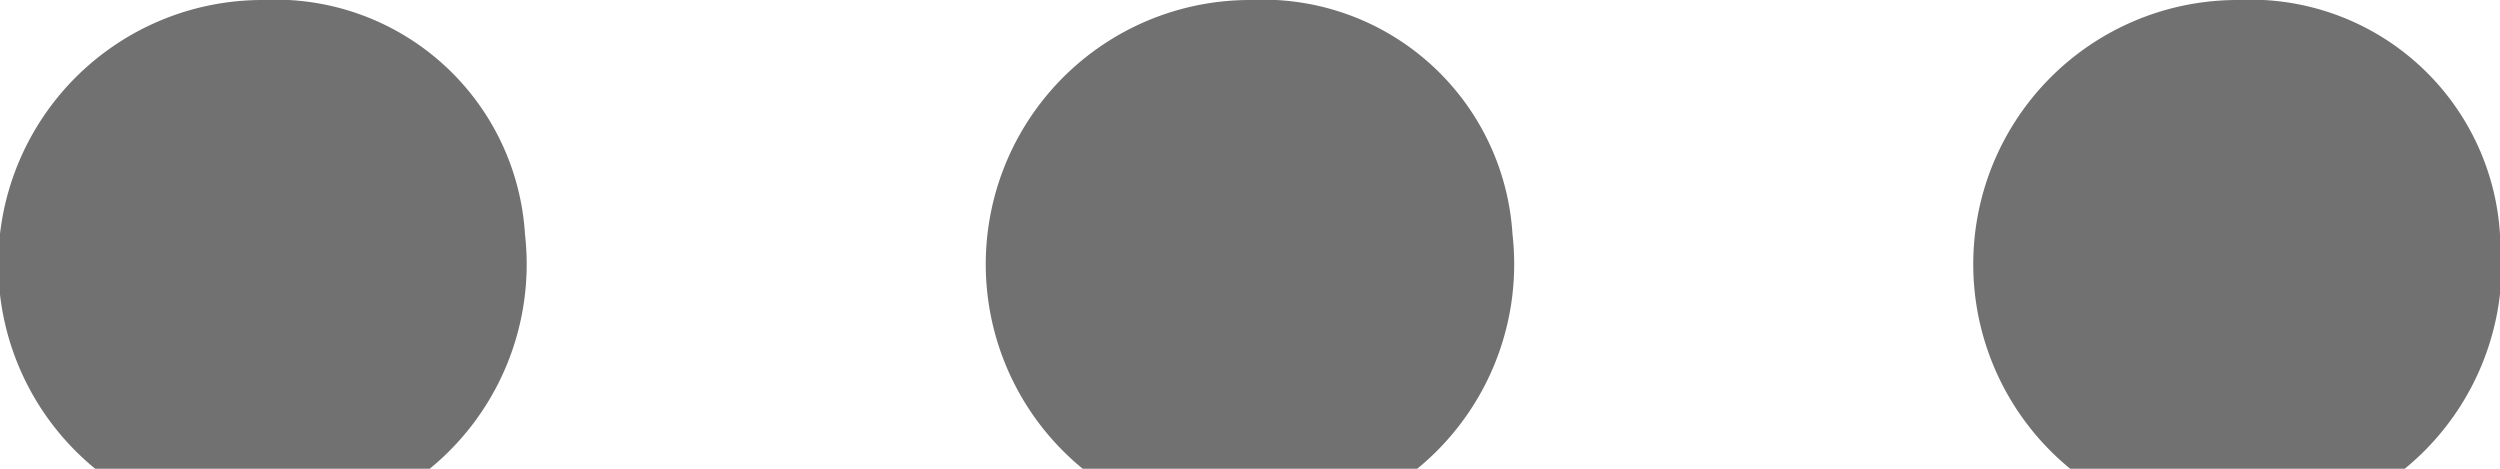 <svg xmlns="http://www.w3.org/2000/svg" width="16" height="3" viewBox="0 0 16 3">
  <defs>
    <style>
      .cls-1 {
        fill: #717171;
        fill-rule: evenodd;
      }
    </style>
  </defs>
  <path id="Shape_251_copy" data-name="Shape 251 copy" class="cls-1" d="M1170.36,1028.5a1.691,1.691,0,1,1-1.68-1.5A1.6,1.6,0,0,1,1170.36,1028.5Zm6.32,0a1.691,1.691,0,1,1-1.68-1.5A1.6,1.6,0,0,1,1176.68,1028.5Zm6.32,0a1.691,1.691,0,1,1-1.68-1.5A1.6,1.6,0,0,1,1183,1028.5Z" transform="translate(-1167 -1027)"/>
</svg>
